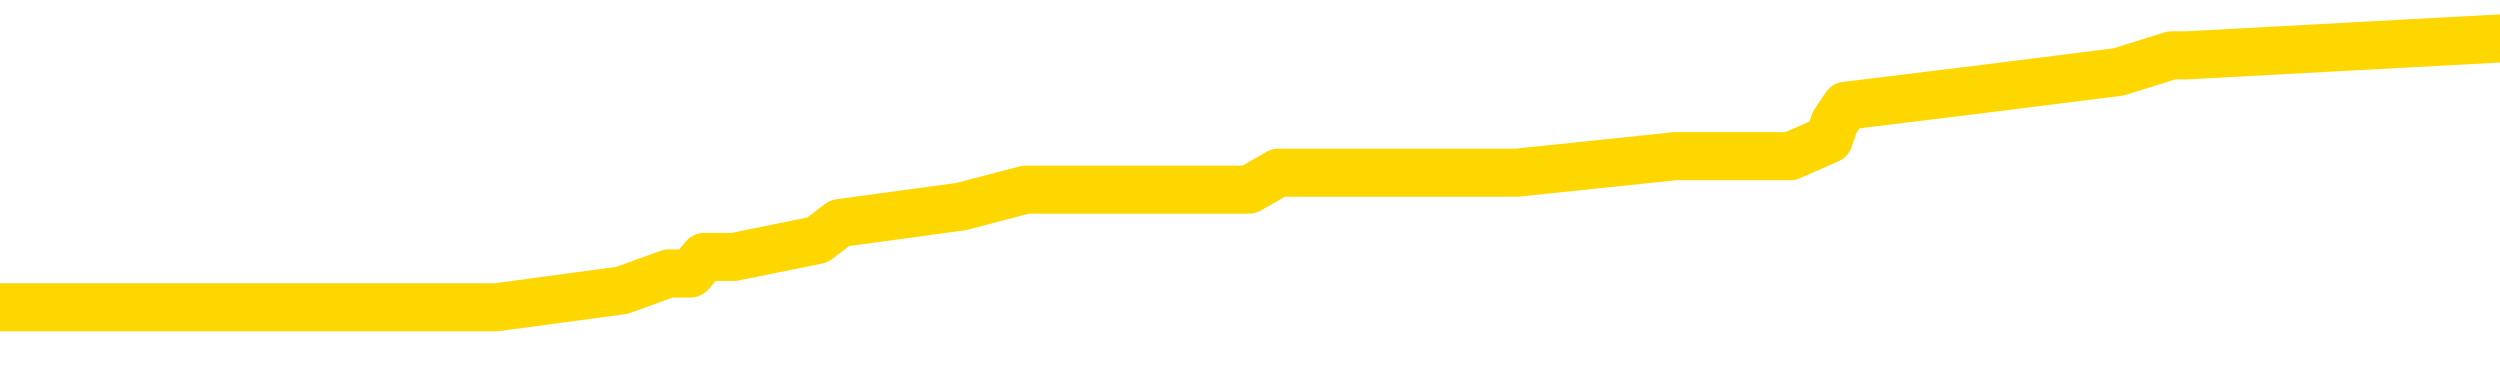 <svg xmlns="http://www.w3.org/2000/svg" version="1.1" viewBox="0 0 6500 1000">
	<path fill="none" stroke="gold" stroke-width="125" stroke-linecap="round" stroke-linejoin="round" d="M0 116257  L-930858 116257 L-930674 116213 L-930183 116126 L-929890 116082 L-929579 115995 L-929344 115951 L-929291 115864 L-929231 115777 L-929078 115733 L-929038 115646 L-928905 115602 L-928613 115558 L-928072 115558 L-927462 115515 L-927414 115515 L-926774 115471 L-926740 115471 L-926215 115471 L-926082 115427 L-925692 115340 L-925364 115253 L-925247 115165 L-925036 115078 L-924319 115078 L-923749 115034 L-923641 115034 L-923467 114991 L-923246 114903 L-922844 114860 L-922818 114772 L-921890 114685 L-921803 114598 L-921721 114510 L-921651 114423 L-921353 114379 L-921201 114292 L-919311 114336 L-919210 114336 L-918948 114336 L-918654 114379 L-918513 114292 L-918264 114292 L-918228 114248 L-918070 114205 L-917607 114117 L-917354 114074 L-917141 113986 L-916890 113943 L-916541 113899 L-915614 113812 L-915520 113724 L-915109 113681 L-913938 113593 L-912749 113550 L-912657 113462 L-912630 113375 L-912364 113288 L-912065 113200 L-911936 113113 L-911898 113026 L-911084 113026 L-910700 113069 L-909639 113113 L-909578 113113 L-909313 113986 L-908842 114816 L-908649 115646 L-908386 116475 L-908049 116432 L-907913 116388 L-907458 116344 L-906715 116301 L-906697 116257 L-906532 116170 L-906464 116170 L-905947 116126 L-904919 116126 L-904723 116082 L-904234 116039 L-903872 115995 L-903463 115995 L-903078 116039 L-901374 116039 L-901276 116039 L-901205 116039 L-901143 116039 L-900959 115995 L-900622 115995 L-899982 115951 L-899905 115908 L-899844 115908 L-899657 115864 L-899577 115864 L-899400 115820 L-899381 115777 L-899151 115777 L-898763 115733 L-897875 115733 L-897835 115689 L-897747 115646 L-897720 115558 L-896712 115515 L-896562 115427 L-896538 115384 L-896405 115340 L-896365 115296 L-895107 115253 L-895049 115253 L-894509 115209 L-894457 115209 L-894410 115209 L-894015 115165 L-893875 115122 L-893675 115078 L-893529 115078 L-893364 115078 L-893087 115122 L-892729 115122 L-892176 115078 L-891531 115034 L-891272 114947 L-891119 114903 L-890718 114860 L-890678 114816 L-890557 114772 L-890495 114816 L-890481 114816 L-890387 114816 L-890094 114772 L-889943 114598 L-889613 114510 L-889535 114423 L-889459 114379 L-889232 114248 L-889166 114161 L-888938 114074 L-888886 113986 L-888721 113943 L-887715 113899 L-887532 113855 L-886981 113812 L-886588 113724 L-886190 113681 L-885340 113593 L-885262 113550 L-884683 113506 L-884242 113506 L-884001 113462 L-883843 113462 L-883443 113375 L-883422 113375 L-882977 113331 L-882572 113288 L-882436 113200 L-882261 113113 L-882124 113026 L-881874 112938 L-880874 112895 L-880792 112851 L-880657 112807 L-880618 112764 L-879728 112720 L-879512 112676 L-879069 112633 L-878952 112589 L-878895 112545 L-878219 112545 L-878118 112502 L-878090 112502 L-876748 112458 L-876342 112414 L-876302 112371 L-875374 112327 L-875276 112283 L-875143 112240 L-874739 112196 L-874713 112152 L-874620 112109 L-874403 112065 L-873992 111978 L-872839 111890 L-872547 111803 L-872518 111716 L-871910 111672 L-871660 111585 L-871640 111541 L-870711 111497 L-870660 111410 L-870537 111366 L-870520 111279 L-870364 111235 L-870189 111148 L-870052 111104 L-869996 111061 L-869888 111017 L-869802 110973 L-869569 110930 L-869494 110886 L-869186 110842 L-869068 110799 L-868898 110755 L-868807 110711 L-868704 110711 L-868681 110668 L-868604 110668 L-868506 110580 L-868139 110537 L-868035 110493 L-867531 110449 L-867079 110406 L-867041 110362 L-867017 110318 L-866976 110275 L-866848 110231 L-866747 110187 L-866305 110144 L-866023 110100 L-865431 110056 L-865300 110013 L-865026 109925 L-864873 109882 L-864720 109838 L-864635 109751 L-864557 109707 L-864371 109663 L-864321 109663 L-864293 109620 L-864213 109576 L-864190 109532 L-863907 109445 L-863303 109358 L-862308 109314 L-862010 109270 L-861276 109227 L-861031 109183 L-860941 109139 L-860364 109096 L-859666 109052 L-858913 109008 L-858595 108965 L-858212 108877 L-858135 108834 L-857501 108790 L-857315 108746 L-857227 108746 L-857098 108746 L-856785 108703 L-856736 108659 L-856594 108615 L-856572 108572 L-855604 108528 L-855059 108484 L-854581 108484 L-854520 108484 L-854196 108484 L-854174 108441 L-854112 108441 L-853902 108397 L-853825 108353 L-853770 108310 L-853748 108266 L-853709 108222 L-853693 108179 L-852936 108135 L-852919 108091 L-852120 108048 L-851967 108004 L-851062 107960 L-850556 107917 L-850327 107829 L-850285 107829 L-850170 107786 L-849994 107742 L-849239 107786 L-849104 107742 L-848940 107698 L-848622 107655 L-848446 107567 L-847424 107480 L-847401 107393 L-847150 107349 L-846937 107262 L-846303 107218 L-846065 107131 L-846032 107043 L-845854 106956 L-845774 106868 L-845684 106825 L-845620 106737 L-845179 106650 L-845156 106606 L-844615 106563 L-844359 106519 L-843864 106475 L-842987 106432 L-842950 106388 L-842898 106344 L-842856 106301 L-842739 106257 L-842463 106213 L-842256 106126 L-842058 106039 L-842035 105951 L-841985 105864 L-841946 105820 L-841868 105777 L-841270 105689 L-841210 105646 L-841107 105602 L-840953 105558 L-840321 105515 L-839640 105471 L-839337 105384 L-838990 105340 L-838793 105296 L-838745 105209 L-838424 105165 L-837797 105122 L-837650 105078 L-837614 105034 L-837556 104991 L-837479 104903 L-837238 104903 L-837150 104860 L-837056 104816 L-836762 104772 L-836627 104729 L-836567 104685 L-836530 104598 L-836258 104598 L-835252 104554 L-835076 104510 L-835026 104510 L-834733 104467 L-834541 104379 L-834208 104336 L-833701 104292 L-833139 104205 L-833124 104117 L-833107 104074 L-833007 103986 L-832892 103899 L-832853 103812 L-832816 103768 L-832750 103768 L-832722 103724 L-832583 103768 L-832290 103768 L-832240 103768 L-832135 103768 L-831870 103724 L-831405 103681 L-831261 103681 L-831206 103593 L-831149 103550 L-830958 103506 L-830593 103462 L-830379 103462 L-830184 103462 L-830126 103462 L-830067 103375 L-829913 103331 L-829644 103288 L-829214 103506 L-829198 103506 L-829121 103462 L-829057 103419 L-828928 103113 L-828904 103069 L-828620 103026 L-828572 102982 L-828518 102938 L-828055 102895 L-828017 102895 L-827976 102851 L-827786 102807 L-827305 102764 L-826818 102720 L-826802 102676 L-826764 102633 L-826507 102589 L-826430 102502 L-826200 102458 L-826184 102371 L-825889 102283 L-825447 102240 L-825000 102196 L-824496 102152 L-824342 102109 L-824055 102065 L-824015 101978 L-823684 101934 L-823462 101890 L-822945 101803 L-822869 101759 L-822621 101672 L-822427 101585 L-822367 101541 L-821591 101497 L-821517 101497 L-821286 101454 L-821270 101454 L-821208 101410 L-821012 101366 L-820548 101366 L-820525 101323 L-820395 101323 L-819094 101323 L-819078 101323 L-819000 101279 L-818907 101279 L-818690 101279 L-818537 101235 L-818359 101279 L-818305 101323 L-818018 101366 L-817978 101366 L-817609 101366 L-817168 101366 L-816985 101366 L-816664 101323 L-816369 101323 L-815923 101235 L-815851 101192 L-815389 101104 L-814951 101061 L-814769 101017 L-813315 100930 L-813183 100886 L-812726 100799 L-812500 100755 L-812114 100668 L-811597 100580 L-810643 100493 L-809849 100406 L-809174 100362 L-808749 100275 L-808438 100231 L-808208 100100 L-807524 99969 L-807511 99838 L-807301 99663 L-807279 99620 L-807105 99532 L-806155 99489 L-805887 99401 L-805072 99358 L-804761 99270 L-804724 99227 L-804666 99139 L-804049 99096 L-803412 99008 L-801786 98965 L-801112 98921 L-800470 98921 L-800392 98921 L-800336 98921 L-800300 98921 L-800272 98877 L-800160 98790 L-800142 98746 L-800119 98703 L-799966 98659 L-799912 98572 L-799834 98528 L-799715 98484 L-799617 98441 L-799500 98397 L-799230 98310 L-798961 98266 L-798943 98179 L-798743 98135 L-798596 98048 L-798370 98004 L-798236 97960 L-797927 97917 L-797867 97873 L-797514 97786 L-797165 97742 L-797064 97698 L-797000 97611 L-796940 97567 L-796556 97480 L-796175 97436 L-796070 97393 L-795810 97349 L-795539 97262 L-795380 97218 L-795347 97174 L-795285 97131 L-795144 97087 L-794960 97043 L-794916 97000 L-794628 97000 L-794612 96956 L-794378 96956 L-794317 96912 L-794279 96912 L-793699 96868 L-793566 96825 L-793542 96650 L-793524 96344 L-793506 95995 L-793490 95646 L-793466 95296 L-793450 95034 L-793429 94729 L-793412 94423 L-793389 94248 L-793372 94074 L-793350 93943 L-793334 93855 L-793285 93724 L-793212 93593 L-793178 93375 L-793154 93200 L-793118 93026 L-793077 92851 L-793040 92764 L-793024 92589 L-793000 92458 L-792963 92371 L-792946 92240 L-792923 92152 L-792905 92065 L-792887 91978 L-792871 91890 L-792841 91759 L-792815 91628 L-792770 91585 L-792754 91497 L-792712 91454 L-792664 91366 L-792593 91279 L-792578 91192 L-792562 91104 L-792499 91061 L-792460 91017 L-792421 90973 L-792255 90930 L-792190 90886 L-792174 90842 L-792130 90755 L-792071 90711 L-791859 90668 L-791825 90624 L-791783 90580 L-791705 90537 L-791167 90493 L-791089 90449 L-790985 90362 L-790896 90318 L-790720 90275 L-790370 90231 L-790214 90187 L-789776 90144 L-789619 90100 L-789489 90056 L-788785 89969 L-788584 89925 L-787624 89838 L-787141 89794 L-787042 89794 L-786950 89751 L-786705 89707 L-786632 89663 L-786189 89576 L-786093 89532 L-786078 89489 L-786062 89445 L-786037 89401 L-785571 89358 L-785354 89314 L-785215 89270 L-784921 89227 L-784832 89183 L-784791 89139 L-784761 89096 L-784588 89052 L-784529 89008 L-784453 88965 L-784373 88921 L-784303 88921 L-783994 88877 L-783909 88834 L-783695 88790 L-783660 88746 L-782976 88703 L-782877 88659 L-782672 88615 L-782626 88572 L-782347 88528 L-782285 88484 L-782268 88397 L-782190 88353 L-781882 88266 L-781858 88222 L-781804 88135 L-781781 88091 L-781659 88048 L-781523 87960 L-781279 87917 L-781153 87917 L-780506 87873 L-780490 87873 L-780466 87873 L-780285 87786 L-780209 87742 L-780117 87698 L-779690 87655 L-779273 87611 L-778881 87524 L-778802 87480 L-778783 87436 L-778420 87393 L-778183 87349 L-777955 87305 L-777642 87262 L-777564 87218 L-777483 87131 L-777305 87043 L-777290 87000 L-777024 86912 L-776944 86868 L-776714 86825 L-776488 86781 L-776172 86781 L-775997 86737 L-775636 86737 L-775244 86694 L-775175 86606 L-775111 86563 L-774971 86475 L-774919 86432 L-774817 86344 L-774316 86301 L-774118 86257 L-773872 86213 L-773686 86170 L-773386 86126 L-773310 86082 L-773144 85995 L-772260 85951 L-772231 85864 L-772108 85777 L-771530 85733 L-771452 85689 L-770738 85689 L-770426 85689 L-770213 85689 L-770196 85689 L-769810 85689 L-769285 85602 L-768839 85558 L-768509 85515 L-768356 85471 L-768030 85471 L-767852 85427 L-767771 85427 L-767564 85340 L-767389 85296 L-766460 85253 L-765571 85209 L-765531 85165 L-765304 85165 L-764924 85122 L-764137 85078 L-763902 85034 L-763827 84991 L-763469 84947 L-762897 84860 L-762630 84816 L-762244 84772 L-762140 84772 L-761970 84772 L-761352 84772 L-761141 84772 L-760833 84772 L-760780 84729 L-760652 84685 L-760599 84641 L-760480 84598 L-760144 84510 L-759184 84467 L-759053 84379 L-758851 84336 L-758220 84292 L-757909 84248 L-757495 84205 L-757467 84161 L-757322 84117 L-756902 84074 L-755569 84074 L-755522 84030 L-755394 83943 L-755377 83899 L-754799 83812 L-754593 83768 L-754564 83724 L-754523 83681 L-754466 83637 L-754428 83593 L-754350 83550 L-754207 83506 L-753752 83462 L-753634 83419 L-753349 83375 L-752976 83331 L-752880 83288 L-752553 83244 L-752199 83200 L-752029 83157 L-751982 83113 L-751872 83069 L-751783 83026 L-751756 82982 L-751679 82895 L-751376 82851 L-751342 82764 L-751270 82720 L-750902 82676 L-750567 82633 L-750486 82633 L-750266 82589 L-750095 82545 L-750067 82502 L-749570 82458 L-749021 82371 L-748140 82327 L-748042 82240 L-747965 82196 L-747691 82152 L-747443 82065 L-747369 82021 L-747308 81934 L-747189 81890 L-747146 81847 L-747036 81803 L-746960 81716 L-746259 81672 L-746013 81628 L-745974 81585 L-745817 81541 L-745218 81541 L-744991 81541 L-744899 81541 L-744424 81541 L-743827 81454 L-743307 81410 L-743286 81366 L-743141 81323 L-742821 81323 L-742279 81323 L-742047 81323 L-741876 81323 L-741390 81279 L-741162 81235 L-741077 81192 L-740731 81148 L-740405 81148 L-739882 81104 L-739555 81061 L-738954 81017 L-738757 80930 L-738705 80886 L-738664 80842 L-738383 80799 L-737698 80711 L-737388 80668 L-737363 80580 L-737172 80537 L-736949 80493 L-736863 80449 L-736200 80362 L-736175 80318 L-735954 80231 L-735624 80187 L-735272 80100 L-735067 80056 L-734834 79969 L-734576 79925 L-734387 79838 L-734340 79794 L-734112 79751 L-734078 79707 L-733921 79663 L-733707 79620 L-733534 79576 L-733443 79532 L-733165 79489 L-732922 79445 L-732606 79401 L-732180 79401 L-732143 79401 L-731659 79401 L-731426 79401 L-731214 79358 L-730988 79314 L-730438 79314 L-730191 79270 L-729357 79270 L-729301 79227 L-729279 79183 L-729121 79139 L-728660 79096 L-728619 79052 L-728279 78965 L-728146 78921 L-727923 78877 L-727351 78834 L-726879 78790 L-726685 78746 L-726492 78703 L-726302 78659 L-726201 78615 L-725832 78572 L-725786 78528 L-725704 78484 L-724411 78441 L-724363 78397 L-724094 78397 L-723949 78397 L-723398 78397 L-723282 78353 L-723200 78310 L-722841 78266 L-722617 78222 L-722336 78179 L-722007 78091 L-721499 78048 L-721386 78004 L-721307 77960 L-721143 77917 L-720849 77917 L-720380 77917 L-720183 77960 L-720133 77960 L-719483 77917 L-719361 77873 L-718907 77873 L-718871 77829 L-718403 77786 L-718292 77742 L-718276 77698 L-718060 77698 L-717879 77655 L-717347 77655 L-716318 77655 L-716118 77611 L-715660 77567 L-714712 77480 L-714613 77436 L-714259 77349 L-714198 77305 L-714184 77262 L-714149 77218 L-713779 77174 L-713659 77131 L-713417 77087 L-713254 77043 L-713066 77000 L-712945 76956 L-711875 76868 L-711017 76825 L-710804 76737 L-710707 76694 L-710533 76606 L-710200 76563 L-710128 76519 L-710070 76475 L-709895 76475 L-709506 76432 L-709271 76388 L-709159 76344 L-709042 76301 L-708062 76257 L-708036 76213 L-707442 76126 L-707409 76126 L-707261 76082 L-706976 76039 L-706064 76039 L-705118 76039 L-704965 75995 L-704863 75995 L-704731 75951 L-704588 75908 L-704562 75864 L-704447 75820 L-704229 75777 L-703548 75733 L-703418 75689 L-703115 75646 L-702875 75558 L-702543 75515 L-701904 75471 L-701561 75384 L-701500 75340 L-701344 75340 L-700422 75340 L-699952 75340 L-699908 75340 L-699896 75296 L-699854 75253 L-699832 75209 L-699805 75165 L-699661 75122 L-699239 75078 L-698904 75078 L-698712 75034 L-698284 75034 L-698096 74991 L-697707 74903 L-697173 74860 L-696800 74816 L-696779 74816 L-696529 74772 L-696410 74729 L-696335 74685 L-696199 74641 L-696159 74598 L-696080 74554 L-695685 74510 L-695189 74467 L-695077 74379 L-694904 74336 L-694596 74292 L-694149 74248 L-693826 74205 L-693683 74117 L-693256 74030 L-693103 73943 L-693048 73855 L-692234 73812 L-692214 73768 L-691842 73724 L-691785 73724 L-690656 73681 L-690588 73681 L-690030 73637 L-689835 73593 L-689699 73550 L-689466 73506 L-689119 73462 L-689084 73375 L-689049 73331 L-688980 73244 L-688632 73200 L-688459 73157 L-687975 73113 L-687958 73069 L-687633 73026 L-687476 72982 L-686335 72895 L-686310 72851 L-686118 72764 L-685925 72720 L-685675 72676 L-685657 72633 L-684637 72589 L-684339 72545 L-684264 72502 L-684128 72414 L-683952 72371 L-683375 72283 L-683160 72240 L-683096 72196 L-682965 72152 L-682928 72065 L-682405 72021 L-682267 89227 L-682253 89227 L-682230 89227 L-682210 89227 L-681983 71978 L-681207 71978 L-681165 71978 L-680797 71978 L-680719 71934 L-680667 71890 L-679994 71847 L-679251 71803 L-678827 71803 L-678379 71759 L-677317 71716 L-677006 71628 L-676596 71628 L-676524 71585 L-675999 71585 L-675905 71585 L-675887 71585 L-675442 71541 L-675257 71454 L-674476 71366 L-673804 71323 L-673392 71192 L-673160 71104 L-673019 71061 L-672938 70973 L-672918 70930 L-672842 70930 L-672713 70886 L-672396 70930 L-672172 70930 L-671847 70886 L-671785 70886 L-671415 70886 L-671382 70886 L-671173 70886 L-670506 70886 L-670428 70886 L-670270 70799 L-670160 70799 L-669833 70755 L-669678 70711 L-669338 70711 L-669280 70624 L-668942 70537 L-668739 70493 L-668686 70406 L-667309 70362 L-667180 70318 L-666746 70275 L-666426 70231 L-665598 70144 L-665475 70100 L-664744 70013 L-664588 69925 L-664547 69882 L-664493 69838 L-664470 69794 L-664356 69751 L-664060 69707 L-663770 69663 L-663716 69620 L-663595 69576 L-663565 69532 L-663465 69489 L-663021 69489 L-662870 69445 L-662034 69445 L-661492 69401 L-661157 69401 L-661142 69358 L-661066 69314 L-660950 69270 L-660755 69227 L-660491 69183 L-659657 69139 L-659560 69096 L-659039 69052 L-658997 69008 L-658898 68965 L-658069 68965 L-657934 68921 L-657596 68921 L-657042 68877 L-656662 68834 L-656499 68790 L-656189 68746 L-655376 68703 L-655070 68659 L-654802 68659 L-654480 68659 L-654159 68703 L-653884 68703 L-653055 68615 L-652960 68572 L-652868 68441 L-652763 68310 L-652376 68179 L-651896 68091 L-651880 68048 L-651761 68004 L-651393 67917 L-651299 67873 L-650465 67786 L-650388 67742 L-650088 67698 L-649998 67655 L-649590 67567 L-649480 67480 L-648781 67436 L-648308 67393 L-648247 67349 L-648029 67262 L-647755 67218 L-647642 67174 L-646615 67131 L-646228 67087 L-646208 67043 L-645875 67000 L-645631 66956 L-645197 66912 L-645087 66868 L-644970 66825 L-644518 66737 L-643927 66694 L-643591 66650 L-641698 66606 L-641584 66519 L-641373 66475 L-640054 66432 L-639948 56606 L-639882 46912 L-639846 37960 L-639784 37960 L-639284 47698 L-638609 57305 L-638587 66170 L-638317 66082 L-637349 66082 L-636659 66039 L-636497 65995 L-635957 65951 L-635867 65908 L-634848 65864 L-633900 65777 L-633534 65820 L-633431 65864 L-632843 65864 L-632784 65864 L-632683 65820 L-632243 65733 L-632136 65689 L-631694 65646 L-630694 65515 L-630438 65384 L-630335 65253 L-630205 65165 L-629838 65078 L-629257 64991 L-629226 64947 L-628911 64903 L-626928 64860 L-626812 64816 L-626744 64816 L-626386 64772 L-624767 64729 L-624589 64729 L-624445 64729 L-623623 64772 L-623570 64816 L-623515 64816 L-623081 64816 L-622101 64860 L-622027 64860 L-620942 64816 L-620729 64816 L-620013 64729 L-619625 64685 L-619406 64598 L-619086 64510 L-618593 64423 L-618465 64379 L-618236 64292 L-618004 64205 L-617945 64161 L-617655 64117 L-617383 64030 L-616353 63986 L-614688 63943 L-614269 63899 L-614132 63855 L-613975 63855 L-613670 63812 L-613442 63724 L-613284 63681 L-613124 63593 L-612955 63506 L-612908 63462 L-612854 63419 L-612833 63419 L-612447 63375 L-612197 63375 L-611926 63375 L-611766 63375 L-611676 63375 L-610017 63375 L-609852 63419 L-609472 63375 L-609012 63375 L-608402 63288 L-607309 63244 L-606878 63200 L-606847 63157 L-606784 63113 L-606767 63069 L-605063 63026 L-605021 62982 L-604555 62938 L-604368 62895 L-604336 62807 L-603741 62764 L-603691 62720 L-603368 62676 L-603317 62633 L-603107 62589 L-603089 62545 L-602823 62458 L-602770 62414 L-602301 62371 L-601791 62283 L-601712 62283 L-601418 62240 L-601401 62196 L-601363 62152 L-601292 62109 L-601134 62065 L-600188 62065 L-600132 62065 L-599611 62065 L-599419 62021 L-599318 62021 L-599092 61978 L-598582 61978 L-598194 63157 L-598124 63157 L-597776 63113 L-597419 63069 L-596290 61803 L-596239 61716 L-596013 61672 L-595979 61628 L-595854 61541 L-595755 61541 L-595490 61541 L-594750 61585 L-594172 61585 L-593878 61585 L-593172 61585 L-592994 61541 L-592970 61541 L-592334 61497 L-592023 61454 L-591627 61454 L-591597 61410 L-591576 61366 L-591422 61323 L-590737 61323 L-590721 61323 L-590381 61323 L-590108 61279 L-590071 61235 L-590015 61148 L-589993 61104 L-589921 61061 L-589589 61017 L-589483 60973 L-589454 60886 L-589256 60842 L-589103 60799 L-588235 60755 L-587673 60668 L-587657 60668 L-587555 60624 L-587453 60668 L-587307 60668 L-587228 60668 L-587191 60624 L-587135 60580 L-587062 60537 L-586917 60493 L-586435 60493 L-586031 60449 L-585164 60493 L-585144 60493 L-584887 60493 L-584810 60493 L-584781 60449 L-584770 60362 L-584753 60318 L-584460 60275 L-584421 60231 L-584349 60187 L-584275 60144 L-584070 60100 L-583910 59969 L-583609 59838 L-583532 59663 L-583515 59532 L-583298 59445 L-583067 59445 L-582957 59489 L-582587 59532 L-582429 59532 L-582197 59532 L-582029 59532 L-581884 59489 L-581752 59445 L-580476 59358 L-580073 59270 L-580012 59227 L-579895 59139 L-579470 59096 L-579455 59008 L-579393 58965 L-579119 58877 L-579007 58834 L-578725 58746 L-578447 58703 L-578022 58615 L-578000 58572 L-577922 58528 L-577796 58484 L-577210 58441 L-576818 58397 L-576483 58353 L-575894 58310 L-575791 58310 L-575621 58266 L-575485 58266 L-574657 58222 L-573472 58179 L-573436 58135 L-573380 58135 L-573160 58091 L-572955 58091 L-572800 58091 L-572543 58048 L-572467 58004 L-571924 57960 L-571888 57917 L-571639 57873 L-571251 57829 L-570426 57786 L-570068 57742 L-569757 57742 L-569499 57698 L-569275 57655 L-568869 57611 L-568753 57567 L-568569 57524 L-568516 57524 L-568328 57480 L-568157 57436 L-568128 57393 L-567848 57349 L-567537 57305 L-567399 57262 L-567089 57218 L-566896 57218 L-566880 57174 L-566161 57174 L-566027 57087 L-565730 57043 L-565639 57000 L-565039 57000 L-565000 56956 L-564922 56912 L-564301 56868 L-564150 56781 L-564109 56737 L-563799 56694 L-563607 56650 L-563414 56563 L-563358 56475 L-563049 56432 L-562997 56388 L-562943 56432 L-562917 56432 L-562792 56432 L-561981 56388 L-561905 56344 L-561364 56301 L-561096 56257 L-560436 56213 L-559529 56170 L-559287 56126 L-558755 56082 L-558538 56039 L-557430 56082 L-557380 56082 L-556604 56082 L-556057 56039 L-555946 55995 L-555793 55908 L-555738 55864 L-555572 55820 L-555195 55777 L-554747 55733 L-554693 55689 L-554538 55646 L-553858 55602 L-553638 55558 L-553120 55515 L-552271 55427 L-552255 55384 L-550464 55340 L-549910 55296 L-549793 55253 L-548787 55209 L-548750 55165 L-548518 55165 L-548425 55165 L-548385 55165 L-548053 55122 L-547701 55078 L-547436 54991 L-547149 54947 L-546839 54860 L-546584 54772 L-546491 54729 L-546001 54685 L-545793 54641 L-545228 54598 L-545113 54641 L-544762 54598 L-544711 54598 L-544671 54598 L-544067 54510 L-543333 54423 L-542752 54336 L-542517 54248 L-541976 54117 L-541824 54030 L-541322 53986 L-541113 53899 L-541090 53899 L-541031 53855 L-540068 53855 L-539890 53812 L-539449 53768 L-539424 53681 L-539269 53637 L-539188 53637 L-539037 53681 L-538390 53681 L-538341 53637 L-537221 53593 L-536237 53550 L-536175 53506 L-535455 53462 L-534590 53419 L-534211 53375 L-533992 53375 L-533232 53331 L-533181 53288 L-532871 53200 L-532020 53200 L-531827 53157 L-531650 53113 L-531426 53113 L-531299 53069 L-531107 53069 L-530874 53026 L-530705 53069 L-530418 53026 L-530139 53026 L-530056 52982 L-529885 52938 L-529869 52851 L-529715 52807 L-529676 52764 L-528900 52720 L-528824 52720 L-528592 52633 L-528165 52589 L-527819 52545 L-527236 52502 L-526967 52502 L-526708 52502 L-526579 52414 L-526563 52371 L-526449 52327 L-526425 52283 L-526191 52240 L-526155 52196 L-524839 52196 L-524783 52152 L-524104 52065 L-523532 52065 L-523406 52065 L-523253 52065 L-523176 52065 L-522864 51978 L-522591 51934 L-522502 51847 L-522400 51847 L-521472 51803 L-521396 51803 L-521032 51803 L-521008 51759 L-520971 51716 L-520196 51628 L-520104 51585 L-519964 51541 L-519562 51497 L-519300 51497 L-519057 51541 L-518843 51497 L-518762 51497 L-518686 51497 L-518609 51497 L-518423 51541 L-518356 51541 L-518106 51541 L-518051 51497 L-517914 51454 L-517834 51366 L-517721 51323 L-517498 51279 L-517333 51235 L-517292 51192 L-517123 51148 L-516752 51104 L-516737 51061 L-516621 51017 L-515900 50973 L-515864 50930 L-515731 50930 L-515384 50886 L-514972 50886 L-514936 50886 L-514858 50842 L-514819 50799 L-514455 50755 L-514251 50711 L-514236 50668 L-513890 50624 L-513542 50624 L-513216 50624 L-513114 50580 L-512961 50580 L-512767 50537 L-512535 50537 L-512443 50537 L-512287 50537 L-512210 50537 L-512169 50493 L-512056 50449 L-512033 50406 L-511782 50406 L-511643 50318 L-511065 50187 L-510237 50100 L-509749 50013 L-509628 49969 L-509589 49925 L-509577 49882 L-509425 49794 L-509324 49707 L-509091 49663 L-508700 49576 L-508396 49532 L-508380 49489 L-508210 49445 L-507971 49358 L-507375 49358 L-506771 49314 L-506731 49314 L-506691 49314 L-506538 49270 L-506484 49227 L-506422 49183 L-506354 49139 L-506299 49052 L-506274 49008 L-506227 48965 L-506133 48877 L-505996 48834 L-505842 48790 L-505710 48746 L-505669 48746 L-505633 48703 L-505572 48659 L-505298 48572 L-504984 48528 L-504943 48441 L-504858 48397 L-504680 48353 L-504443 48310 L-504086 48266 L-504056 48222 L-503486 48179 L-503364 48135 L-503128 48091 L-503105 48091 L-502824 48048 L-502538 48048 L-502283 48048 L-501711 48004 L-501414 47960 L-501338 47917 L-500639 47873 L-500561 47829 L-500526 47786 L-500500 47742 L-500448 47655 L-500254 47611 L-500114 47524 L-500078 47480 L-500038 47436 L-499443 47393 L-499210 47349 L-498927 47655 L-498872 47917 L-498798 48222 L-498720 48484 L-498484 48397 L-498240 48353 L-498105 48310 L-497998 48266 L-497919 48222 L-497532 48135 L-497405 48091 L-497252 48048 L-497214 48004 L-497068 47960 L-496847 47917 L-496673 47873 L-496604 47829 L-495782 47742 L-495766 47742 L-495472 47698 L-494684 47655 L-494374 47655 L-494228 47611 L-494000 47567 L-493799 47480 L-492862 47436 L-492825 47393 L-492803 47349 L-492762 47262 L-492493 47218 L-491897 47174 L-491833 47131 L-491798 47087 L-491781 47043 L-491086 47043 L-490884 47043 L-490852 47043 L-490519 47043 L-490411 47000 L-489786 46912 L-489282 46868 L-489245 46781 L-488803 46781 L-488707 46737 L-488548 46737 L-488235 46737 L-488222 46737 L-487782 46781 L-487300 46825 L-487171 46825 L-486851 46825 L-486783 46781 L-486479 46781 L-486303 46737 L-486109 46694 L-485866 46606 L-485669 46519 L-485643 46432 L-485065 46388 L-484995 46344 L-484585 46301 L-484531 46257 L-484485 46213 L-484121 46170 L-483975 46126 L-483769 46082 L-483673 46082 L-483518 46039 L-483456 45995 L-483309 45908 L-483208 45864 L-482651 45864 L-482629 45951 L-482457 45995 L-481915 46039 L-481854 46039 L-481800 45951 L-481772 45864 L-481700 45820 L-481684 45733 L-481621 45689 L-481584 45602 L-481429 45558 L-481104 45515 L-480538 45471 L-480523 45427 L-480461 45340 L-480360 45253 L-480313 45253 L-480071 45209 L-479649 45209 L-479494 45209 L-477752 45122 L-477210 45078 L-476267 45034 L-475858 44991 L-475317 44903 L-475120 44860 L-474952 44816 L-474656 44772 L-474541 44729 L-474526 44729 L-474371 44685 L-474231 44641 L-474155 44554 L-474023 44554 L-473675 44554 L-473304 44598 L-472706 44598 L-472531 44598 L-472374 44554 L-472106 44510 L-471954 44510 L-471663 44641 L-471639 44729 L-471556 44816 L-471329 44903 L-470629 44860 L-470502 44816 L-470071 44772 L-469977 44729 L-468772 44729 L-468723 44685 L-468430 44685 L-468026 44641 L-467750 44554 L-467731 44510 L-467613 44467 L-467537 44423 L-467356 44379 L-466876 44336 L-466424 44248 L-466014 44205 L-465984 44161 L-465565 44117 L-465451 44117 L-465333 44117 L-465318 44117 L-465124 44074 L-465102 43986 L-464870 43943 L-464427 43899 L-464107 43812 L-463642 43812 L-463477 43768 L-463322 43724 L-463166 43724 L-462713 43724 L-462394 43724 L-462339 43768 L-461968 43768 L-461930 43812 L-461604 43812 L-461487 43768 L-461388 43724 L-461062 43637 L-460675 43593 L-460414 43550 L-460056 43462 L-459800 43419 L-457629 43375 L-457580 43331 L-457557 43288 L-457146 43288 L-457084 43288 L-457014 43331 L-456783 43331 L-456473 43288 L-456169 43200 L-456125 43157 L-455817 43113 L-455684 43069 L-455468 43026 L-454755 42982 L-454600 42982 L-454462 42938 L-454313 42938 L-454292 42938 L-454098 42895 L-454073 42851 L-453981 42807 L-453959 42764 L-453943 42720 L-453843 42676 L-452914 42633 L-452456 42633 L-451364 42545 L-450942 42545 L-450538 42502 L-450499 42458 L-450246 42414 L-449471 42327 L-449455 42283 L-449431 42240 L-449238 42196 L-448501 42152 L-448232 42109 L-448192 42065 L-447793 41978 L-447768 41934 L-446978 41890 L-446298 41847 L-444927 41803 L-444657 41759 L-444609 41716 L-444071 41628 L-444038 41585 L-443936 41497 L-443613 41454 L-443533 41410 L-443264 41410 L-442352 41366 L-442213 41366 L-441964 41279 L-441419 41279 L-440997 41235 L-440804 41192 L-440788 41192 L-440650 41104 L-440556 41061 L-440429 41017 L-440169 40973 L-440144 40886 L-440053 40842 L-439743 40799 L-439683 40755 L-439566 40755 L-439216 40755 L-438405 40755 L-438174 40668 L-437345 40668 L-437113 40580 L-436896 40537 L-436378 40537 L-435740 40493 L-435323 40449 L-435001 40406 L-434520 40362 L-434095 40362 L-434033 40318 L-433685 40318 L-433644 40275 L-433631 40231 L-433531 40144 L-433486 40144 L-433000 40100 L-432199 40100 L-431864 40100 L-430783 40056 L-430303 40013 L-430280 39969 L-430140 39925 L-429585 39882 L-428888 39838 L-428579 39794 L-428357 39751 L-428252 39707 L-428150 39620 L-427479 39576 L-427385 39532 L-427363 39532 L-427285 39489 L-427107 39489 L-426935 39489 L-426755 39445 L-426741 39401 L-426665 39358 L-426501 39314 L-425986 39270 L-425970 39227 L-425829 39227 L-425467 39183 L-425443 39183 L-425312 39139 L-425288 39096 L-424925 39052 L-424400 38965 L-424306 38921 L-424090 38834 L-423997 38790 L-423972 38746 L-423508 38703 L-423431 38703 L-423029 38659 L-422579 38659 L-421327 38615 L-421288 38572 L-420857 38528 L-420824 38484 L-420105 38441 L-419928 38397 L-419793 38353 L-419486 38310 L-419431 38266 L-419406 38179 L-419390 38091 L-419215 38048 L-419026 38004 L-418518 38004 L-418145 37655 L-417806 37262 L-417768 36912 L-417049 36606 L-416955 36563 L-416916 36519 L-416375 36519 L-416352 36475 L-415949 36432 L-415523 36388 L-415252 36388 L-415073 36344 L-414827 36257 L-414803 36213 L-414747 36126 L-414130 36082 L-413628 36039 L-413240 36039 L-412622 36082 L-412405 36082 L-412250 36126 L-410958 36039 L-410859 35995 L-410416 35908 L-410085 35864 L-409784 35777 L-409542 35733 L-408807 35646 L-408228 35602 L-407398 35558 L-407298 35515 L-406741 35471 L-406603 35427 L-404961 35384 L-404900 35384 L-404806 35384 L-403839 35384 L-403662 35340 L-403375 35340 L-403157 35340 L-403079 35296 L-402807 35296 L-402692 35253 L-402539 35209 L-402228 35165 L-402150 35122 L-402059 35122 L-401982 35078 L-401866 35078 L-401687 35034 L-401595 34991 L-401556 34947 L-401053 34947 L-400835 34903 L-400705 34903 L-400550 34860 L-400496 34816 L-400371 34816 L-399986 34772 L-399478 34729 L-399405 34685 L-398925 34641 L-398848 34598 L-398748 34598 L-398514 34554 L-398050 34554 L-397820 34554 L-397803 34554 L-397571 34554 L-397416 34554 L-397355 34554 L-397162 34510 L-396891 34423 L-396139 34379 L-395186 34379 L-395150 34336 L-394925 34336 L-394486 34336 L-394205 34248 L-393856 34205 L-392787 34161 L-391859 34161 L-391729 34161 L-391682 34161 L-391613 34117 L-391458 34117 L-391381 34030 L-391207 33943 L-390772 33855 L-390568 33812 L-390508 33724 L-389925 33681 L-389771 33593 L-389656 33550 L-389615 33506 L-389445 33462 L-389309 33419 L-389098 33331 L-389020 33288 L-388997 33244 L-388788 33157 L-388378 33113 L-388354 33069 L-388131 33026 L-387985 32982 L-387951 32938 L-387937 32895 L-387915 32851 L-387681 32807 L-387496 32764 L-387279 32720 L-387253 32676 L-386564 32633 L-386460 32589 L-386425 32545 L-386404 32502 L-386210 32458 L-386157 32414 L-386040 32327 L-385959 32327 L-385848 32283 L-385533 32240 L-385074 32196 L-384819 32152 L-384584 32065 L-384455 32021 L-384102 31978 L-384043 31934 L-383890 31890 L-383318 31803 L-383231 31759 L-383078 31672 L-382782 31585 L-382412 31497 L-382109 31410 L-382033 31366 L-381628 31323 L-381460 31323 L-381316 31323 L-380776 31323 L-380715 31323 L-380699 31235 L-380533 31192 L-380327 31148 L-380252 31148 L-380160 31104 L-379750 31061 L-379734 31017 L-379711 31017 L-379518 30973 L-379441 31366 L-379270 31759 L-379208 32109 L-379193 32502 L-378678 32458 L-378457 32414 L-377838 32327 L-377584 32283 L-377390 32240 L-377351 32196 L-377278 32196 L-377212 32196 L-376562 32196 L-376523 32240 L-376349 32240 L-376283 32240 L-375609 32240 L-375220 32152 L-374958 32109 L-374721 32065 L-374643 31978 L-374627 31890 L-374425 31847 L-374054 31759 L-373829 31716 L-373193 31672 L-373173 31672 L-372786 31628 L-372693 31628 L-372634 31585 L-372358 31541 L-372049 31541 L-371972 31497 L-371120 31541 L-370778 31759 L-370341 32021 L-369907 32240 L-369412 32458 L-369262 32414 L-368994 32458 L-367756 32502 L-367699 32589 L-365936 32633 L-365745 32589 L-364735 32545 L-364584 32502 L-364209 32589 L-363888 32676 L-363282 32764 L-363213 32851 L-363035 32807 L-362207 32764 L-362068 32720 L-361682 32676 L-361497 32633 L-361454 32589 L-361334 32545 L-361124 32502 L-360676 32414 L-360328 32371 L-360196 32327 L-359787 32283 L-359437 32283 L-359151 32240 L-358958 32196 L-358803 32196 L-358639 32152 L-358571 32109 L-358471 32109 L-358238 32065 L-358121 32065 L-358068 32021 L-357526 32021 L-357062 31978 L-355880 31978 L-355747 31978 L-355722 31978 L-355669 31978 L-355002 31978 L-353967 31890 L-353773 31847 L-353593 31803 L-353442 31803 L-353401 31759 L-353386 31759 L-353325 31716 L-353000 31672 L-351839 31628 L-351646 31585 L-351468 31541 L-350354 31497 L-349495 31454 L-349388 31454 L-348915 31410 L-348722 31410 L-346400 31366 L-346323 31323 L-346201 31235 L-346167 31192 L-346130 31104 L-346035 30973 L-345820 30886 L-345238 30799 L-344852 30755 L-344079 30711 L-344001 30668 L-343304 30668 L-342763 30668 L-342722 30624 L-342591 30624 L-342127 30580 L-342089 30537 L-341954 30493 L-341586 30449 L-341556 30406 L-341406 30406 L-341006 30362 L-339182 30406 L-338375 30362 L-337656 30362 L-337639 30362 L-337326 30275 L-336764 30231 L-336263 30187 L-335744 30144 L-335722 30100 L-333978 30056 L-333809 30013 L-333614 29969 L-332720 29925 L-332201 29838 L-331991 29794 L-331733 29751 L-331023 29707 L-330073 29663 L-329415 29620 L-329376 29532 L-329089 29489 L-329007 29445 L-328911 29445 L-328779 29401 L-328702 29401 L-327967 29401 L-327630 29358 L-327580 29401 L-327325 29401 L-327038 29358 L-326613 29358 L-326032 29314 L-325774 29314 L-325622 29270 L-325375 29270 L-325336 29270 L-324539 29227 L-324501 29183 L-324324 29183 L-323915 29096 L-323687 29096 L-323610 29096 L-323479 29096 L-323363 29052 L-323015 29008 L-322951 28965 L-322799 28921 L-322058 28877 L-321947 28834 L-321776 28790 L-321737 28746 L-321443 28746 L-321041 28746 L-320865 28746 L-320770 28746 L-320461 28703 L-319660 28659 L-319201 28572 L-318681 28528 L-318193 28484 L-317497 28441 L-316451 28397 L-316182 28397 L-316127 28353 L-315967 28353 L-315716 28353 L-315470 28310 L-315391 28266 L-315177 28179 L-314864 28135 L-314401 28048 L-314386 28004 L-314090 28004 L-314077 27960 L-313086 27917 L-312413 27873 L-312079 27786 L-311462 27786 L-311325 27742 L-310686 27698 L-310556 27655 L-309605 27567 L-309506 27480 L-308946 27436 L-308538 27436 L-308109 27436 L-308018 27393 L-307183 27393 L-306820 27393 L-306781 27436 L-306648 27480 L-306472 27480 L-306255 27480 L-306201 27436 L-306044 27349 L-305791 27305 L-304691 27262 L-304614 27218 L-304394 27174 L-304263 27087 L-304227 27043 L-304034 27000 L-303934 26956 L-303450 26912 L-303166 26868 L-303006 26825 L-302911 26737 L-302640 26694 L-302370 26650 L-302354 26475 L-302215 26344 L-302077 26213 L-301750 26039 L-301441 25951 L-301400 25908 L-301325 25820 L-301209 25777 L-300359 25689 L-300032 25646 L-299701 25602 L-299568 25602 L-299352 25602 L-299336 25602 L-298656 25602 L-298562 25515 L-298539 25471 L-298523 25384 L-298485 25340 L-298073 25253 L-297803 25209 L-297763 25165 L-297395 25165 L-297185 25122 L-296102 25122 L-296086 25078 L-296057 25034 L-296037 25034 L-295660 24947 L-295405 24903 L-295157 24816 L-295018 24729 L-294886 24685 L-294554 24641 L-294461 24598 L-294400 24554 L-293842 24510 L-293781 24467 L-293625 24423 L-293431 24379 L-293238 24336 L-293223 24292 L-293184 24248 L-293145 24205 L-292875 24161 L-292751 24117 L-292719 24074 L-292620 24074 L-292464 24074 L-292323 24074 L-292039 24030 L-291713 24030 L-291017 23986 L-290995 23986 L-290485 23986 L-289639 23986 L-289276 23943 L-289122 23899 L-288518 23899 L-288348 23899 L-288287 23899 L-288232 23855 L-287176 23812 L-287158 23812 L-286252 23812 L-286231 23812 L-286064 23768 L-285821 23768 L-285771 23724 L-285717 23637 L-285579 23593 L-285540 23550 L-284611 23506 L-284556 23506 L-284434 23506 L-284362 23506 L-284247 23506 L-284068 23550 L-283086 23506 L-282946 23506 L-282829 23419 L-282534 23331 L-282287 23288 L-282250 23244 L-282195 23288 L-282174 23288 L-282041 23288 L-281962 23288 L-281824 23244 L-281201 23244 L-281035 23200 L-280570 23200 L-280394 23113 L-280378 23069 L-280317 23026 L-280201 22982 L-279718 22938 L-279023 22895 L-278650 22851 L-278481 22807 L-277514 22764 L-277359 22720 L-277182 22720 L-277089 22676 L-276834 22676 L-276663 22676 L-276016 22633 L-276005 22633 L-275425 22589 L-275287 22589 L-275232 22502 L-274497 22458 L-274458 22414 L-274380 22414 L-273738 22371 L-272964 22371 L-272871 22327 L-272823 22327 L-272807 22283 L-272771 22283 L-272755 22196 L-272692 22152 L-272676 22109 L-272656 22109 L-272501 22065 L-272462 22021 L-272446 21978 L-272407 21934 L-272268 21890 L-272191 21847 L-271827 21803 L-271479 21759 L-270705 21716 L-270103 21672 L-269907 21628 L-269676 21628 L-269539 21585 L-268901 21585 L-268611 21541 L-268590 21541 L-268129 21497 L-267897 21497 L-267842 21454 L-267803 21410 L-267300 21366 L-266750 21323 L-265962 21279 L-264839 21279 L-263945 21235 L-263857 21235 L-263557 21192 L-263486 21148 L-263370 21104 L-262193 21061 L-261845 21017 L-261822 20973 L-261303 20930 L-261157 20886 L-261048 20842 L-260839 20799 L-260684 20755 L-260662 20711 L-260468 20668 L-260391 20624 L-260247 20580 L-259446 20537 L-259300 20493 L-259020 20449 L-258843 20406 L-258533 20362 L-257722 20318 L-256793 20318 L-255201 20275 L-254958 20231 L-254317 20187 L-254122 20144 L-254044 20100 L-253526 20056 L-253294 20056 L-253271 20013 L-253139 20013 L-252800 19969 L-252789 19925 L-252573 19882 L-252536 19838 L-251994 19794 L-251465 19707 L-251398 19663 L-251105 19620 L-250557 19532 L-250522 19489 L-250469 19445 L-250370 19358 L-250137 19358 L-249557 19358 L-249459 19401 L-249385 19401 L-249053 19358 L-248303 19314 L-248264 19270 L-247584 19270 L-247430 19270 L-247104 19227 L-246888 19183 L-246656 19183 L-246360 19139 L-246114 19096 L-245762 19052 L-245709 19008 L-244950 18965 L-244257 18877 L-243906 18790 L-243442 18746 L-242809 18703 L-242400 18659 L-242322 18703 L-241896 18703 L-241254 18659 L-241084 18659 L-240343 18615 L-240155 18572 L-239860 18528 L-239288 18484 L-239263 18441 L-238243 18441 L-237756 18397 L-237663 18397 L-237602 18353 L-237314 18310 L-237028 18266 L-236967 18222 L-236787 18222 L-236076 18179 L-235900 18135 L-235701 18091 L-235550 18048 L-235458 18004 L-235396 17960 L-234854 17960 L-234544 17917 L-234452 17829 L-234375 17742 L-233807 17698 L-233716 17698 L-233462 17611 L-233135 17524 L-233098 17393 L-232943 17262 L-232711 17218 L-232389 17174 L-231256 17131 L-231057 17087 L-230532 17043 L-230287 17043 L-230041 17000 L-229961 16956 L-229941 16868 L-229864 16825 L-229809 16737 L-229732 16694 L-229693 16650 L-229514 16563 L-229477 16519 L-229245 16475 L-228008 16432 L-227681 16388 L-227641 16301 L-226860 16257 L-226713 16213 L-225721 16170 L-225515 16170 L-225089 16170 L-224961 16170 L-224557 16213 L-224469 16170 L-223812 16126 L-223105 16082 L-222496 16039 L-222303 15995 L-222070 15908 L-221452 15864 L-221156 15777 L-220717 15733 L-220562 15689 L-220407 15646 L-219651 15558 L-219301 15515 L-218898 15515 L-218860 15471 L-217854 15471 L-217534 15471 L-217287 15427 L-216587 15340 L-216514 15296 L-216202 15253 L-215121 15209 L-214930 15165 L-214696 15165 L-214501 15122 L-214001 15078 L-213247 15078 L-213134 15078 L-212933 15078 L-212892 15034 L-212799 14991 L-212486 14947 L-212398 14903 L-212282 14860 L-211964 14860 L-211895 14816 L-211870 14772 L-211508 14729 L-211470 14685 L-211253 14641 L-210750 14685 L-210148 14729 L-209936 14816 L-209783 14860 L-209745 14860 L-209701 14772 L-209667 14729 L-209534 14685 L-209125 14641 L-208754 14598 L-208700 14554 L-208684 14510 L-208605 14467 L-208196 14423 L-208042 14379 L-208026 14292 L-207987 14248 L-207808 14161 L-207732 14117 L-207501 14074 L-206711 14030 L-206634 14030 L-205899 13943 L-205743 13899 L-205503 13812 L-205441 13724 L-205356 13681 L-205333 13593 L-205216 13506 L-205201 13419 L-205139 13331 L-205102 13288 L-205008 13244 L-204986 13244 L-204870 13200 L-204637 13157 L-204467 13069 L-203647 13069 L-203245 13026 L-203090 13026 L-202585 13026 L-202471 13026 L-201875 13026 L-201500 12982 L-201449 12982 L-201255 12938 L-200558 12938 L-200520 12895 L-200375 12895 L-200150 12851 L-199888 12807 L-199514 12764 L-199089 12720 L-198960 12676 L-198939 12589 L-198446 12589 L-197750 12545 L-197518 12589 L-197364 12589 L-196396 12589 L-196171 12633 L-195893 12633 L-195877 12589 L-195352 12545 L-194823 12502 L-194674 12458 L-194655 12414 L-194113 12371 L-193803 12327 L-193686 12240 L-193494 12152 L-193358 12065 L-193031 12021 L-192914 11978 L-192604 11978 L-192178 11934 L-192122 11934 L-191890 11978 L-191793 11978 L-191660 11978 L-191364 11978 L-191250 11934 L-190885 11890 L-190573 11890 L-190090 11847 L-189919 11803 L-189671 11759 L-189455 11716 L-188929 11672 L-188743 11585 L-188387 11541 L-187752 11497 L-187598 11410 L-186857 11366 L-186437 11323 L-186257 11279 L-186181 11279 L-186050 11235 L-185756 11192 L-185715 11148 L-185485 11148 L-185293 11104 L-185038 11104 L-184611 11061 L-184502 11017 L-183884 11017 L-183702 11017 L-182491 11017 L-181844 11061 L-181693 11061 L-181655 11061 L-181523 11061 L-181422 11017 L-181407 10973 L-181325 10930 L-181113 10886 L-180996 10842 L-180634 10799 L-180262 10755 L-179565 10711 L-179163 10668 L-179058 10624 L-179040 10580 L-178095 10537 L-177900 10449 L-177748 10406 L-177693 10318 L-176936 10318 L-176919 10406 L-176430 10449 L-176300 10537 L-176107 10537 L-175217 10493 L-175177 10449 L-175139 10406 L-175062 10362 L-175023 10362 L-174946 10318 L-174863 10275 L-174598 10231 L-174366 10187 L-174304 10144 L-173823 10100 L-173487 10100 L-173375 10056 L-173182 10013 L-173006 9969 L-172946 9969 L-172910 9925 L-172640 9882 L-171942 9794 L-171889 9707 L-171595 9620 L-171193 9532 L-170629 9489 L-169756 9445 L-169451 9401 L-169413 9358 L-169290 9314 L-168692 9270 L-168562 9227 L-168362 9183 L-168325 9139 L-167711 9096 L-167532 9052 L-167517 8965 L-167299 8921 L-167221 8834 L-166914 8834 L-166782 8790 L-166550 8790 L-166216 8790 L-166124 8746 L-166024 8703 L-165986 8659 L-165443 8659 L-165250 8615 L-164709 8572 L-164283 8528 L-164151 8528 L-164090 8528 L-163859 8528 L-163842 8528 L-163354 8572 L-163273 8572 L-163256 8572 L-161863 8615 L-161727 8615 L-161613 8572 L-160979 8528 L-160839 8484 L-160722 8441 L-160568 8353 L-160531 8310 L-160452 8266 L-160398 8310 L-159406 8310 L-159370 8266 L-159237 8266 L-159176 8179 L-159077 8135 L-158787 8091 L-158773 8048 L-158463 8048 L-158364 8091 L-157898 8048 L-157845 12676 L-157702 17262 L-157574 21890 L-157342 26519 L-156773 26475 L-156684 26432 L-156662 26432 L-156375 26388 L-155692 26344 L-155615 26301 L-155579 26257 L-155562 26213 L-155363 26170 L-154942 26082 L-154671 26082 L-153798 26039 L-153506 26039 L-153395 26039 L-152660 25995 L-152533 25951 L-152174 25908 L-151921 25908 L-151050 25864 L-150881 25864 L-150819 25820 L-150764 25777 L-150416 25733 L-150393 25689 L-150184 25646 L-150044 25602 L-149914 25558 L-149791 25515 L-149667 25471 L-149430 25427 L-149140 25384 L-148481 25340 L-148459 25296 L-148304 25253 L-148186 25209 L-147222 25165 L-147166 25122 L-146934 25078 L-146911 25034 L-146585 24991 L-146470 24991 L-146430 24947 L-145928 24947 L-145629 24903 L-145518 24860 L-144975 24816 L-143916 24772 L-143290 24729 L-143119 24685 L-142871 24641 L-142615 24598 L-142484 24554 L-142462 24510 L-141795 24467 L-140898 24423 L-140852 24379 L-140782 24336 L-140666 24336 L-140446 24292 L-140255 24292 L-140216 24248 L-140023 24205 L-139364 24205 L-138747 24161 L-138708 24423 L-138112 24685 L-138050 24903 L-136928 25122 L-136874 25122 L-136753 25078 L-136487 25034 L-136424 25034 L-136155 25034 L-136078 24991 L-135862 24991 L-135380 24947 L-135110 24903 L-134979 24903 L-134746 24816 L-134722 24685 L-134707 24510 L-134684 24292 L-134668 24074 L-134644 23855 L-134630 23593 L-134607 23331 L-134591 23069 L-134568 22851 L-134553 22633 L-134531 22414 L-134515 22283 L-134486 22152 L-134469 21978 L-134451 21890 L-134414 21759 L-134375 21672 L-134359 21585 L-134334 21454 L-134282 21366 L-134258 21279 L-134181 21192 L-134143 21148 L-134128 21061 L-134065 20973 L-134050 20886 L-134004 20755 L-133933 20668 L-133895 20624 L-133871 20537 L-133818 20449 L-133793 20406 L-133778 20362 L-133716 20318 L-133679 20275 L-133602 20231 L-133586 20187 L-133558 20100 L-133485 20056 L-133446 20013 L-133292 19925 L-133176 19882 L-133122 19838 L-133039 19794 L-133006 19751 L-132982 19707 L-132827 19663 L-132812 19620 L-132711 19576 L-132400 19532 L-132364 19489 L-132149 19445 L-132038 19445 L-132013 19445 L-131783 19489 L-131550 19489 L-131175 19445 L-131048 19401 L-131008 19358 L-130955 19314 L-130854 19270 L-130817 19227 L-130607 19227 L-130542 19183 L-130430 19183 L-130218 19139 L-130181 19096 L-129809 19052 L-129756 19008 L-129677 18965 L-129655 18921 L-129562 18877 L-129362 18834 L-129325 18834 L-129303 18834 L-129073 18834 L-129052 18790 L-128843 18790 L-128748 18746 L-128710 18703 L-128374 18659 L-128261 18615 L-128221 18572 L-128208 18572 L-128068 18528 L-128053 18528 L-127799 18528 L-127216 18484 L-127140 18441 L-127102 18397 L-127057 18353 L-127009 18310 L-126829 18266 L-126814 18222 L-126715 18179 L-126637 18135 L-126576 18091 L-126211 18004 L-126129 17960 L-126111 17917 L-126057 17873 L-125089 17829 L-124957 17786 L-124936 17742 L-124715 17698 L-124647 17655 L-124624 17611 L-124378 17567 L-124122 17524 L-123991 17480 L-123951 17436 L-123930 17349 L-123874 17262 L-123787 17218 L-123725 17131 L-123500 17087 L-123371 17043 L-123271 17000 L-123217 16956 L-123023 16912 L-122946 16868 L-122612 16825 L-122481 16781 L-122304 16737 L-122288 16694 L-122263 16650 L-121994 16650 L-120793 16606 L-120756 16606 L-120640 16563 L-120406 16519 L-120215 16475 L-120176 16475 L-120121 16432 L-120016 16432 L-119502 16388 L-119208 16344 L-118976 16301 L-118701 16257 L-118684 16213 L-118651 16170 L-118611 16126 L-118574 16082 L-118472 16039 L-118395 15995 L-118302 15951 L-118176 15908 L-118071 15864 L-117893 15864 L-117700 15820 L-116871 15820 L-116755 15777 L-116501 15733 L-116461 15689 L-116362 15646 L-116301 15646 L-116059 15602 L-116035 15602 L-115914 15558 L-115843 15515 L-115803 15471 L-115572 15427 L-115395 15384 L-114875 15340 L-114799 15296 L-114782 15253 L-114371 15253 L-114008 15253 L-113892 15209 L-113870 15209 L-113829 15165 L-113753 15122 L-113699 15078 L-113350 15034 L-113234 14991 L-113057 14991 L-113002 14947 L-112978 14947 L-112864 14903 L-112576 14860 L-112344 14816 L-112129 14772 L-111919 14729 L-111709 14641 L-110883 14598 L-110543 14554 L-109535 14510 L-109172 14467 L-108127 14423 L-108049 14379 L-107602 14336 L-107391 14292 L-107199 14248 L-106905 14205 L-106864 14161 L-106710 14117 L-106657 14030 L-106425 13986 L-105845 13943 L-105651 13899 L-105032 13899 L-104543 13855 L-104491 13812 L-103842 13768 L-103692 13724 L-103523 13681 L-103150 13637 L-103134 13637 L-103035 13593 L-102997 13593 L-102866 13550 L-102432 13550 L-102129 13550 L-101744 13550 L-101604 13506 L-101442 13506 L-101009 13506 L-100970 13462 L-100868 13462 L-100753 13419 L-100575 13419 L-100405 13375 L-100287 13331 L-99925 13244 L-99708 13200 L-99575 13157 L-99435 13157 L-98936 13157 L-98858 13157 L-98624 13113 L-98300 13113 L-97913 13069 L-97891 13026 L-97270 13026 L-97000 12982 L-96767 12982 L-96342 12938 L-96071 12895 L-95929 12851 L-95720 12807 L-95515 12764 L-94963 12720 L-94832 12720 L-94446 12676 L-94175 12676 L-94073 12633 L-93812 12589 L-93611 12545 L-93541 12502 L-93503 12458 L-92935 12414 L-92728 12371 L-92701 12327 L-92472 12283 L-92395 12240 L-91878 12196 L-91839 12152 L-91684 12109 L-91390 12065 L-91119 12021 L-90755 11978 L-90407 11978 L-90035 11934 L-89914 11934 L-89843 11890 L-89363 11847 L-89300 11803 L-88965 11759 L-88834 11716 L-88756 11672 L-88627 11628 L-88163 11628 L-87869 11585 L-87793 11585 L-87481 11541 L-87173 11497 L-87110 11454 L-87080 11410 L-86305 11366 L-86201 11279 L-86113 11235 L-86090 11192 L-85936 11148 L-85714 11104 L-85547 11061 L-85160 11017 L-85106 10973 L-85042 10973 L-84425 10930 L-84308 10886 L-83985 10842 L-83459 10799 L-83109 10755 L-83033 10711 L-82413 10668 L-82002 10624 L-81701 10580 L-81391 10537 L-81252 10493 L-80628 10493 L-80247 10449 L-79123 10449 L-78063 10406 L-78000 10362 L-77640 10318 L-77538 10318 L-77522 10275 L-77149 10275 L-76143 10187 L-75756 10144 L-75549 10056 L-75461 10013 L-75085 9969 L-74792 9925 L-74481 9882 L-73692 9838 L-73604 9794 L-73552 9751 L-73513 9707 L-72996 9663 L-72880 9620 L-72671 9576 L-72532 9532 L-71929 9489 L-71099 9445 L-70816 9401 L-70634 9401 L-70133 9358 L-69928 9358 L-69374 9358 L-68868 9314 L-68677 9270 L-68639 9227 L-68010 9183 L-67557 9139 L-67142 9096 L-66534 9052 L-65413 9052 L-65000 9008 L-64676 9008 L-64461 8965 L-64034 8921 L-63894 8877 L-63803 8834 L-63571 8790 L-62985 8790 L-62177 8746 L-60977 8746 L-60864 8746 L-60731 8703 L-60644 8659 L-60602 8703 L-60581 8746 L-60571 8834 L-60476 8921 L-59712 8921 L-59006 8921 L-58966 8877 L-58680 8834 L-58140 8790 L-58078 8746 L-58038 8703 L-58023 8659 L-57766 8615 L-57443 8572 L-57303 8528 L-57033 8484 L-56994 8441 L-56886 8397 L-56485 8353 L-56375 8310 L-56298 8266 L-56001 8222 L-55958 8179 L-55739 8179 L-55556 8179 L-55445 8179 L-55431 8135 L-55405 8135 L-54981 8091 L-54734 8048 L-54399 8004 L-54364 7960 L-54229 7917 L-53976 7917 L-53821 7873 L-52915 7873 L-52816 7829 L-52621 7742 L-51613 7698 L-51113 7655 L-51034 7611 L-50996 7567 L-50788 7524 L-50670 7480 L-50571 7436 L-50386 7393 L-50220 7349 L-49984 7305 L-49565 7262 L-49549 7218 L-49240 7174 L-48194 7131 L-47977 7087 L-47962 7043 L-47939 7000 L-47731 6956 L-47572 6912 L-47513 6868 L-46068 6825 L-45742 6825 L-45540 6825 L-45341 6825 L-45191 6825 L-44921 6781 L-44480 6737 L-44262 6737 L-43568 6694 L-43065 6650 L-42740 6606 L-42469 6606 L-41749 6563 L-41594 6563 L-40395 6475 L-40006 6432 L-39891 6344 L-39737 6301 L-39584 6257 L-38613 6213 L-38561 6170 L-38314 6126 L-38291 6082 L-38072 6039 L-37633 5951 L-37494 5864 L-37386 5777 L-37184 5733 L-37067 5689 L-36965 5646 L-36950 5646 L-36818 5602 L-36564 5558 L-35946 5515 L-35286 5471 L-35041 5471 L-34848 5427 L-34089 5427 L-34049 5427 L-33971 5384 L-33919 5296 L-33880 5253 L-33842 5209 L-33803 5165 L-33711 5122 L-33667 5078 L-33609 4991 L-33585 4947 L-33470 4903 L-33160 4816 L-33105 4772 L-33083 4729 L-32741 4685 L-32576 4641 L-32541 4554 L-32500 4510 L-32485 4467 L-32254 4423 L-32113 4379 L-31945 4336 L-31496 4336 L-31262 4336 L-31170 4336 L-31150 4379 L-30669 4336 L-30591 4336 L-30464 4292 L-30334 4205 L-29956 4161 L-29715 4074 L-29677 4030 L-29623 3986 L-29485 3899 L-29446 3855 L-29406 3812 L-29175 3768 L-29135 3724 L-29005 3681 L-28826 3637 L-28785 3593 L-28771 3550 L-28607 3506 L-28593 3462 L-28440 3419 L-28425 3375 L-28399 3331 L-28364 3288 L-28142 3200 L-27920 3200 L-27665 3157 L-27533 3200 L-26891 3200 L-26284 3157 L-25264 3157 L-25071 3113 L-25020 3069 L-24895 3026 L-24571 2982 L-23798 2938 L-23740 2895 L-23626 2851 L-23214 2807 L-22889 2764 L-22752 2720 L-22527 2676 L-22002 2633 L-21600 2633 L-21569 2589 L-21282 2589 L-20997 2545 L-20609 2502 L-20392 2458 L-19965 2371 L-19784 2327 L-19447 2283 L-19341 2240 L-19154 2240 L-19037 2196 L-19023 2196 L-18302 2152 L-18133 2109 L-17884 2065 L-17784 2021 L-17142 1978 L-16854 1934 L-16663 1890 L-16388 1847 L-16071 1803 L-15786 1759 L-15672 1672 L-15627 1628 L-15425 1585 L-13816 1541 L-13604 1497 L-12923 1454 L-12841 1410 L-12613 1366 L-12422 1366 L-12283 1323 L-12265 1323 L-12071 1323 L-11842 1323 L-11649 1323 L-10565 1279 L-10369 1279 L-10317 1279 L-10163 1279 L-10055 1279 L-9889 1279 L-9736 1235 L-9621 1192 L-9497 1104 L-9080 1061 L-8823 973 L-8731 930 L-8538 930 L-8476 886 L-8151 886 L-8089 886 L-8032 842 L-7763 799 L-7415 755 L-7237 711 L-7042 668 L-7006 711 L-6294 711 L-6254 799 L-5945 842 L-5647 886 L-5597 930 L-5342 973 L-5071 1017 L-5016 1017 L-3925 1017 L-3894 973 L-3854 973 L-3677 973 L-3485 930 L-2627 930 L-1573 886 L-1512 842 L-1164 799 L-351 799 L462 799 L477 799 L852 799 L1020 799 L1289 799 L1617 755 L1738 711 L1795 711 L1831 668 L1908 668 L2125 624 L2183 580 L2499 537 L2667 493 L3030 493 L3223 493 L3247 493 L3324 449 L3805 449 L3943 449 L4356 406 L4655 406 L4755 362 L4770 318 L4799 275 L5158 231 L5508 187 L5646 144 L5683 144 L6500 100" />
</svg>

